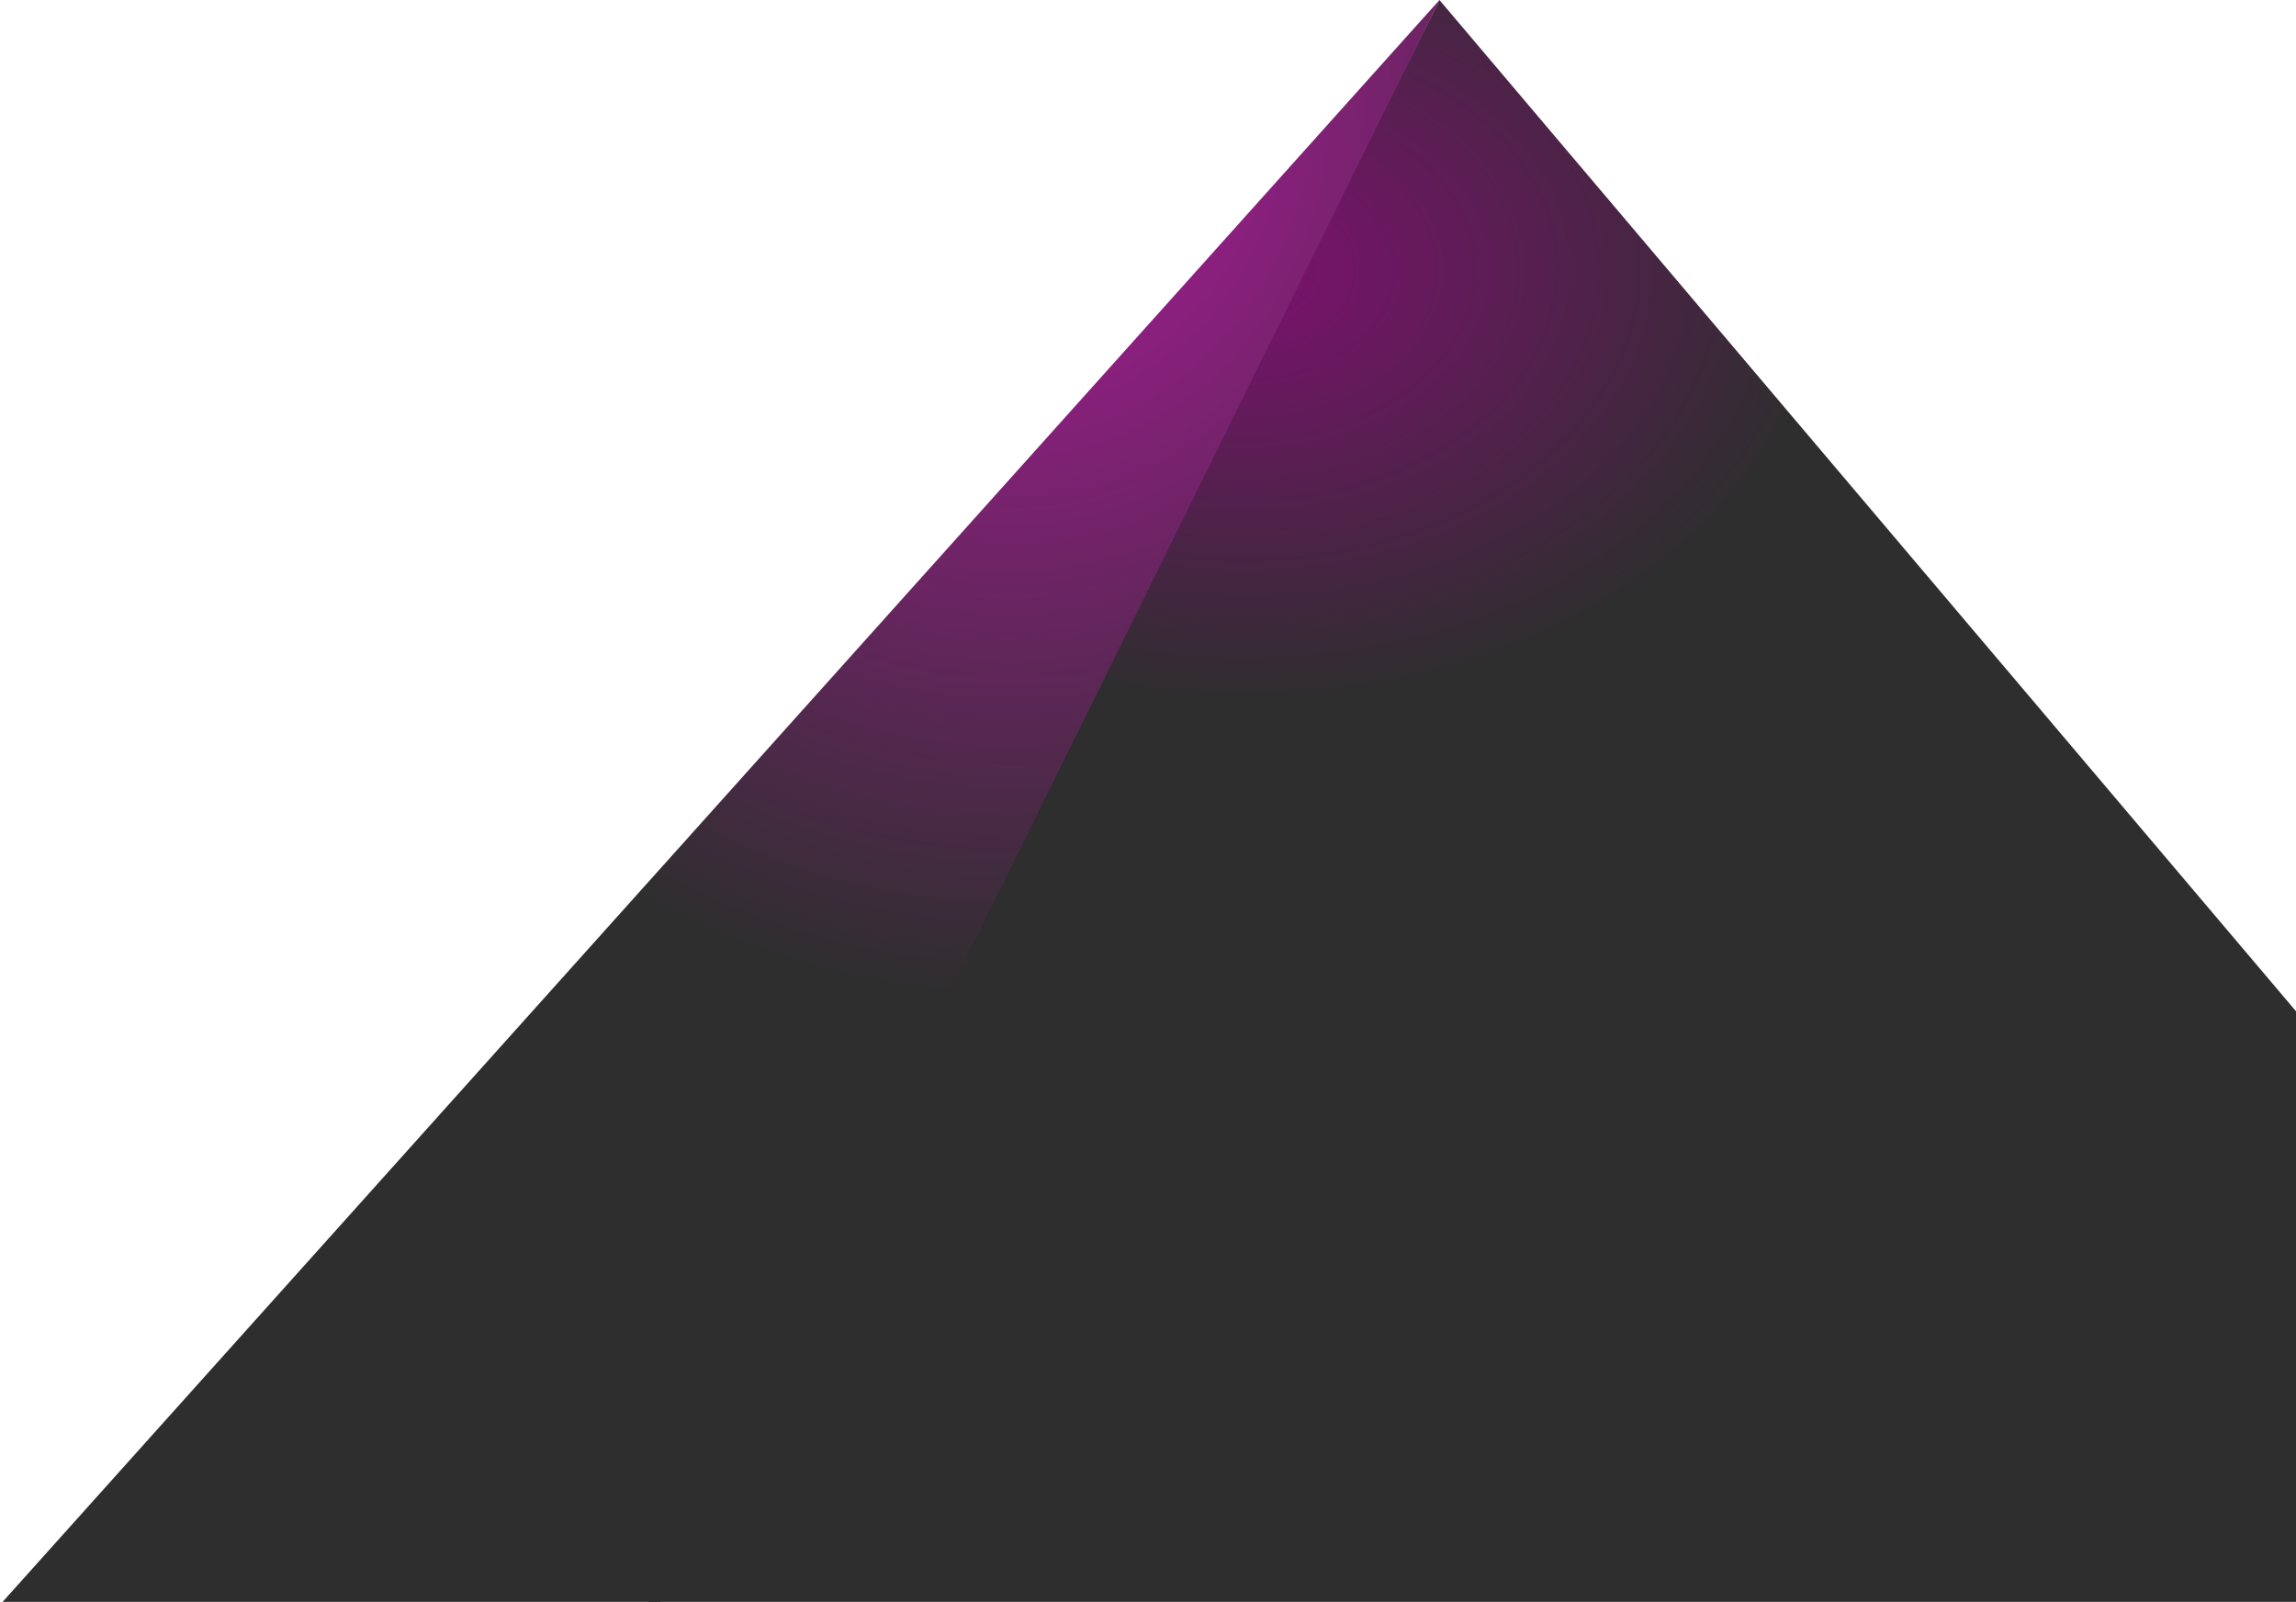 <?xml version="1.0" encoding="UTF-8" standalone="no"?>
<svg width="645px" height="450px" viewBox="0 0 645 450" version="1.1" xmlns="http://www.w3.org/2000/svg" xmlns:xlink="http://www.w3.org/1999/xlink" xmlns:sketch="http://www.bohemiancoding.com/sketch/ns">
    <!-- Generator: Sketch 3.4.1 (15681) - http://www.bohemiancoding.com/sketch -->
    <title>m1</title>
    <desc>Created with Sketch.</desc>
    <defs>
        <radialGradient cx="70.161%" cy="5.923%" fx="70.161%" fy="5.923%" r="56.639%" id="radialGradient-1">
            <stop stop-color="#B319A1" offset="0%"></stop>
            <stop stop-color="#2E2E2E" offset="100%"></stop>
        </radialGradient>
        <radialGradient cx="27.796%" cy="16.485%" fx="27.796%" fy="16.485%" r="27.416%" id="radialGradient-2">
            <stop stop-color="#7D1170" offset="0%"></stop>
            <stop stop-color="#2E2E2E" offset="100%"></stop>
        </radialGradient>
    </defs>
    <g id="Page-1" stroke="none" stroke-width="1" fill="none" fill-rule="evenodd" sketch:type="MSPage">
        <g id="1021-playground-full-width" sketch:type="MSArtboardGroup" transform="translate(-721, -392)">
            <g id="mountains" sketch:type="MSLayerGroup" transform="translate(-139, 392)">
                <g id="m1" transform="translate(860, 0)" sketch:type="MSShapeGroup">
                    <path d="M0.731,449.915 L185.489,449.915 L404.373,5.68434189e-14 L0.731,449.915 Z" id="1-copy" fill="url(#radialGradient-1)"></path>
                    <path d="M182.095,449.915 L785.533,449.915 L404.373,5.68434189e-14 L182.095,449.915 Z" id="1-copy-2" fill="url(#radialGradient-2)"></path>
                </g>
            </g>
        </g>
    </g>
</svg>